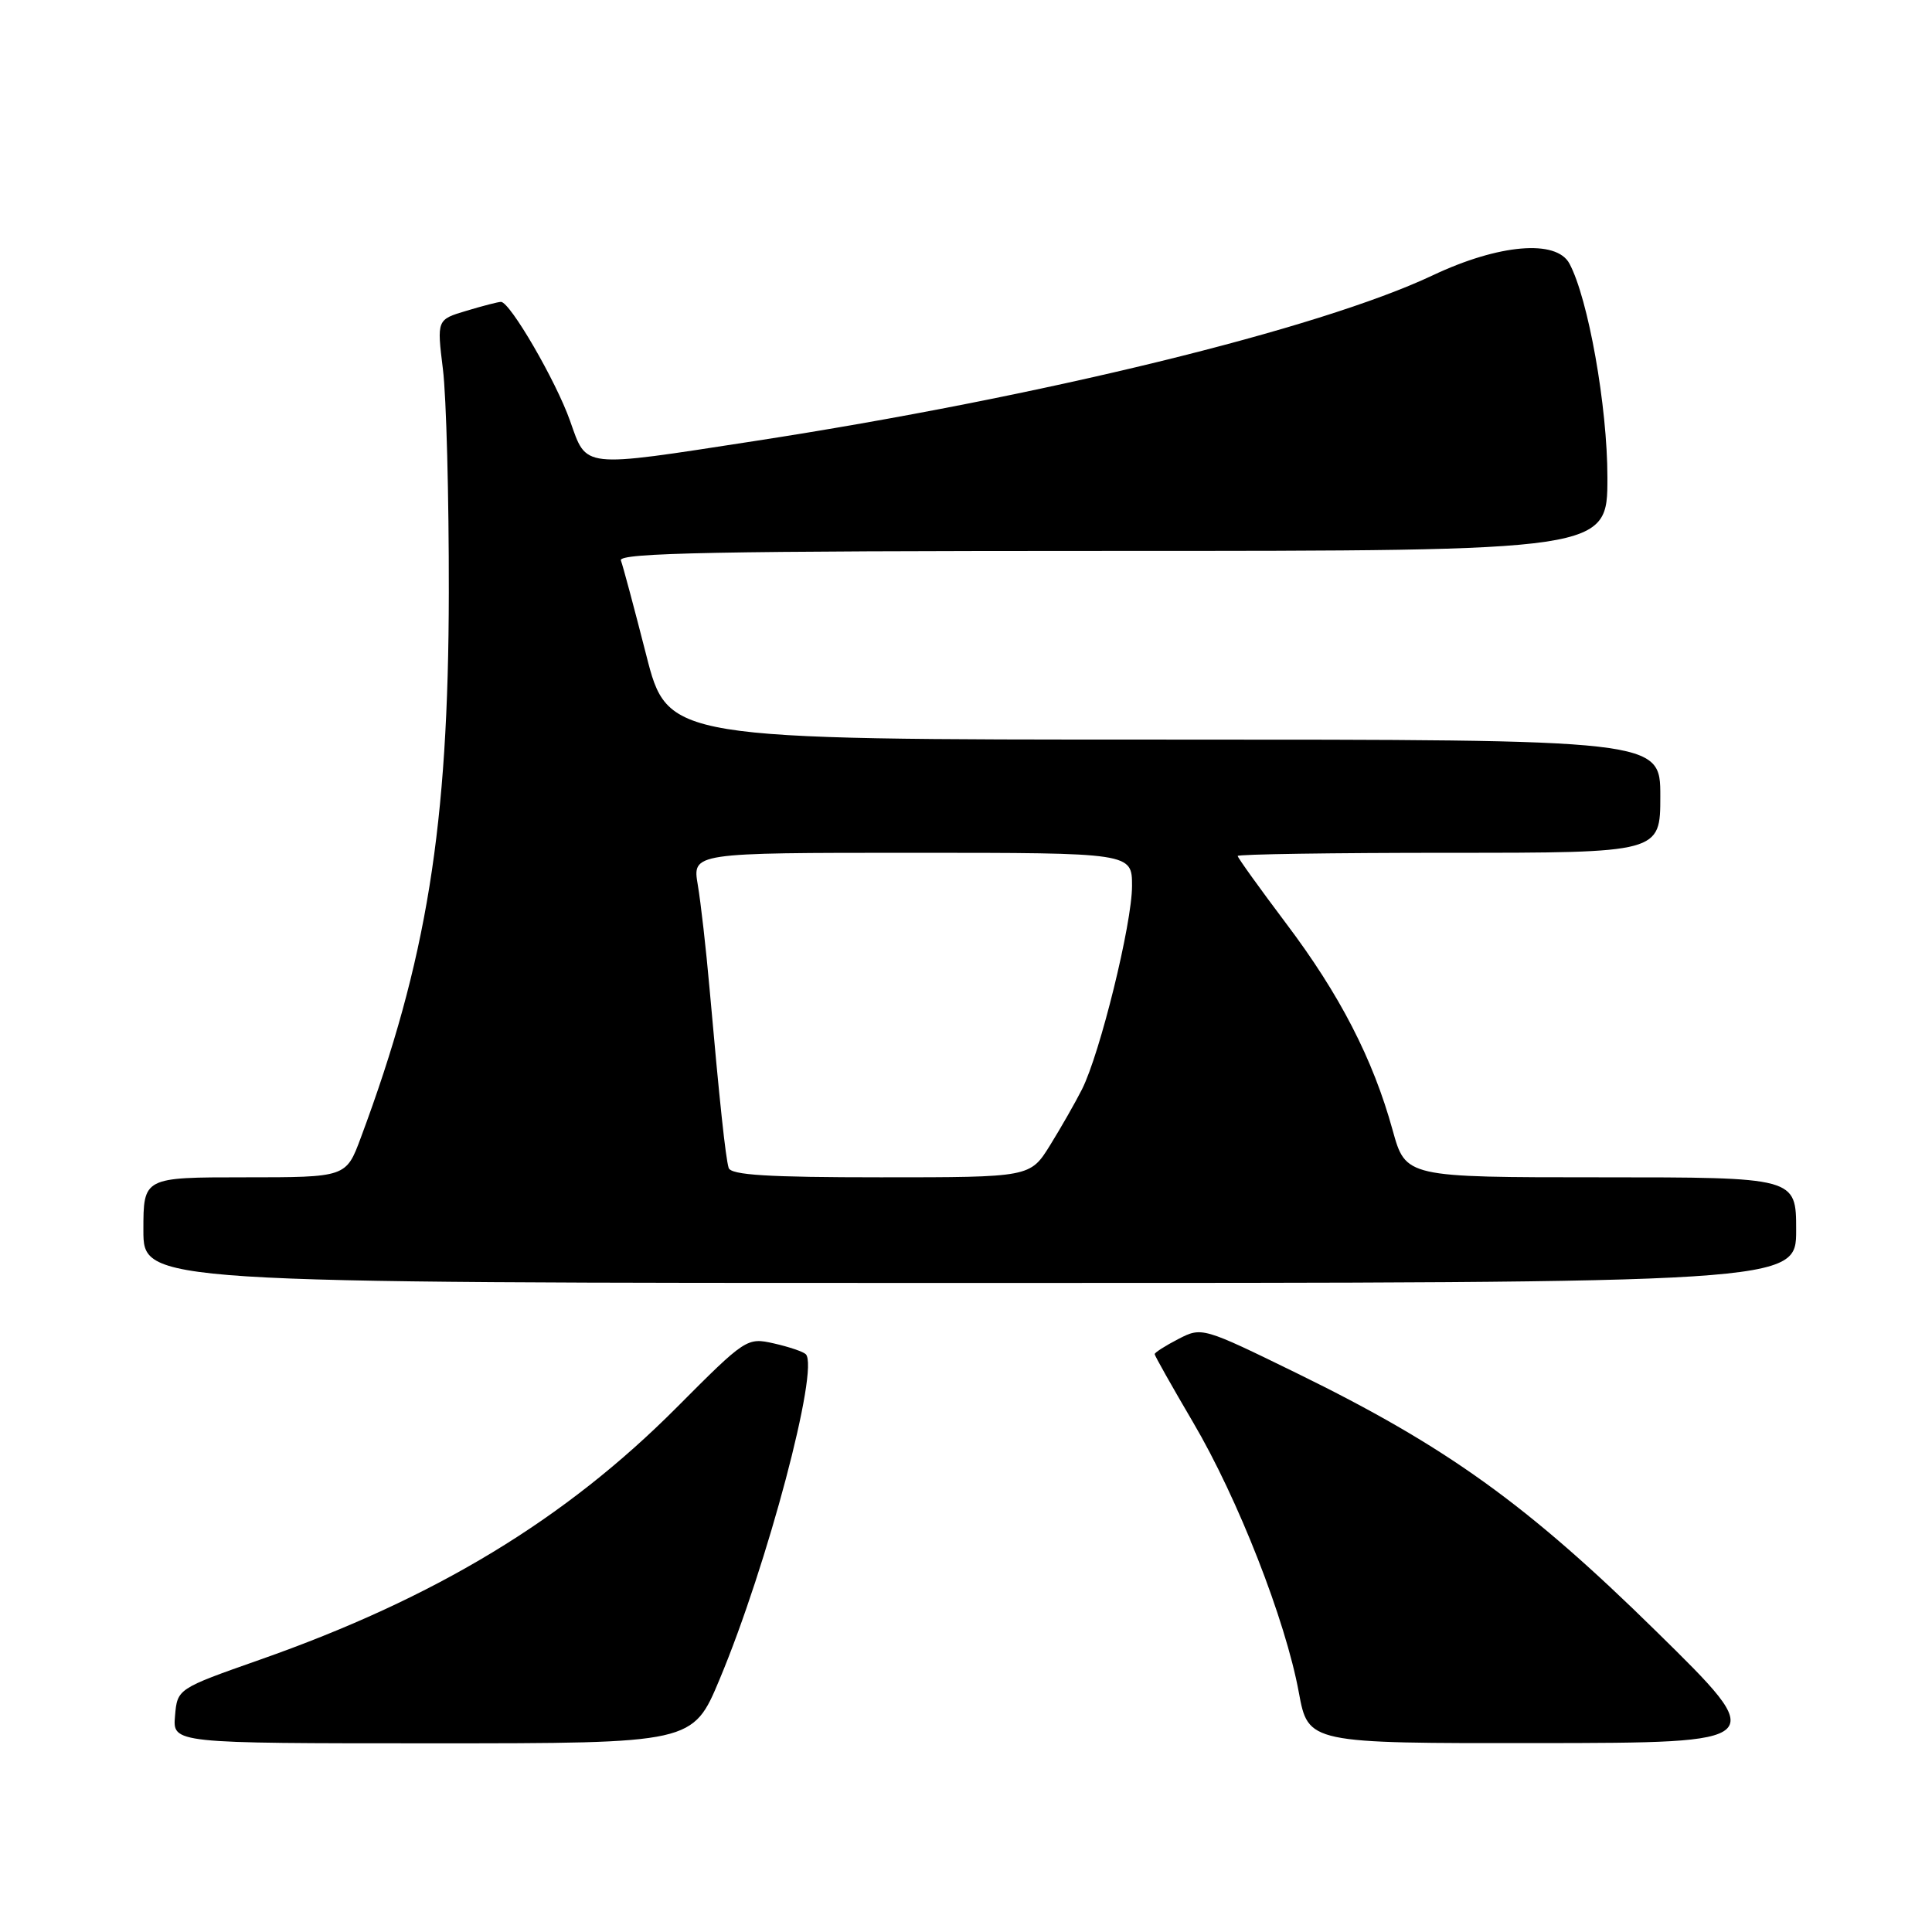 <?xml version="1.0" encoding="UTF-8" standalone="no"?>
<!DOCTYPE svg PUBLIC "-//W3C//DTD SVG 1.1//EN" "http://www.w3.org/Graphics/SVG/1.1/DTD/svg11.dtd" >
<svg xmlns="http://www.w3.org/2000/svg" xmlns:xlink="http://www.w3.org/1999/xlink" version="1.1" viewBox="0 0 256 256">
 <g >
 <path fill="currentColor"
d=" M 95.35 222.52 C 101.67 207.42 108.60 181.27 106.77 179.44 C 106.43 179.10 104.53 178.46 102.54 178.01 C 98.98 177.21 98.81 177.31 89.71 186.45 C 74.89 201.34 57.68 211.76 34.38 219.94 C 23.50 223.77 23.50 223.77 23.19 227.38 C 22.88 231.00 22.88 231.00 57.34 231.00 C 91.80 231.00 91.80 231.00 95.35 222.52 Z  M 219.47 216.17 C 202.35 199.34 191.61 191.63 171.88 181.98 C 159.35 175.85 159.25 175.82 156.13 177.43 C 154.41 178.32 153.00 179.22 153.00 179.43 C 153.00 179.64 155.29 183.70 158.08 188.45 C 164.03 198.55 170.34 214.66 172.10 224.25 C 173.35 231.00 173.35 231.00 203.92 230.97 C 234.50 230.93 234.50 230.93 219.47 216.17 Z  M 238.00 163.00 C 238.00 156.00 238.00 156.00 212.13 156.00 C 186.26 156.00 186.26 156.00 184.53 149.75 C 181.93 140.32 177.52 131.77 170.41 122.35 C 166.89 117.67 164.00 113.65 164.00 113.42 C 164.00 113.19 176.60 113.00 192.00 113.00 C 220.00 113.00 220.00 113.00 220.00 105.50 C 220.00 98.00 220.00 98.00 154.24 98.00 C 88.48 98.00 88.48 98.00 85.62 86.76 C 84.04 80.58 82.54 74.96 82.27 74.26 C 81.88 73.25 94.93 73.00 147.39 73.00 C 213.00 73.00 213.00 73.00 212.99 63.25 C 212.99 53.86 210.45 39.58 207.96 34.93 C 206.23 31.69 198.61 32.34 189.85 36.48 C 174.80 43.59 137.92 52.60 99.93 58.45 C 76.82 62.01 77.79 62.11 75.53 55.75 C 73.66 50.46 67.58 40.00 66.38 40.00 C 66.02 40.00 63.97 40.53 61.81 41.18 C 57.88 42.35 57.88 42.35 58.69 48.93 C 59.14 52.54 59.49 65.85 59.47 78.50 C 59.43 109.49 56.55 127.30 47.81 150.75 C 45.86 156.00 45.86 156.00 32.43 156.00 C 19.00 156.00 19.00 156.00 19.00 163.00 C 19.00 170.00 19.00 170.00 128.50 170.00 C 238.00 170.00 238.00 170.00 238.00 163.00 Z  M 96.55 154.75 C 96.14 153.40 95.35 146.01 94.02 131.00 C 93.56 125.78 92.86 119.59 92.46 117.25 C 91.74 113.00 91.74 113.00 120.87 113.00 C 150.00 113.00 150.00 113.00 150.00 117.39 C 150.00 122.38 145.77 139.57 143.37 144.34 C 142.49 146.08 140.59 149.41 139.14 151.75 C 136.50 156.00 136.50 156.00 116.72 156.00 C 101.76 156.00 96.84 155.70 96.55 154.75 Z "/>
</g>
</svg>